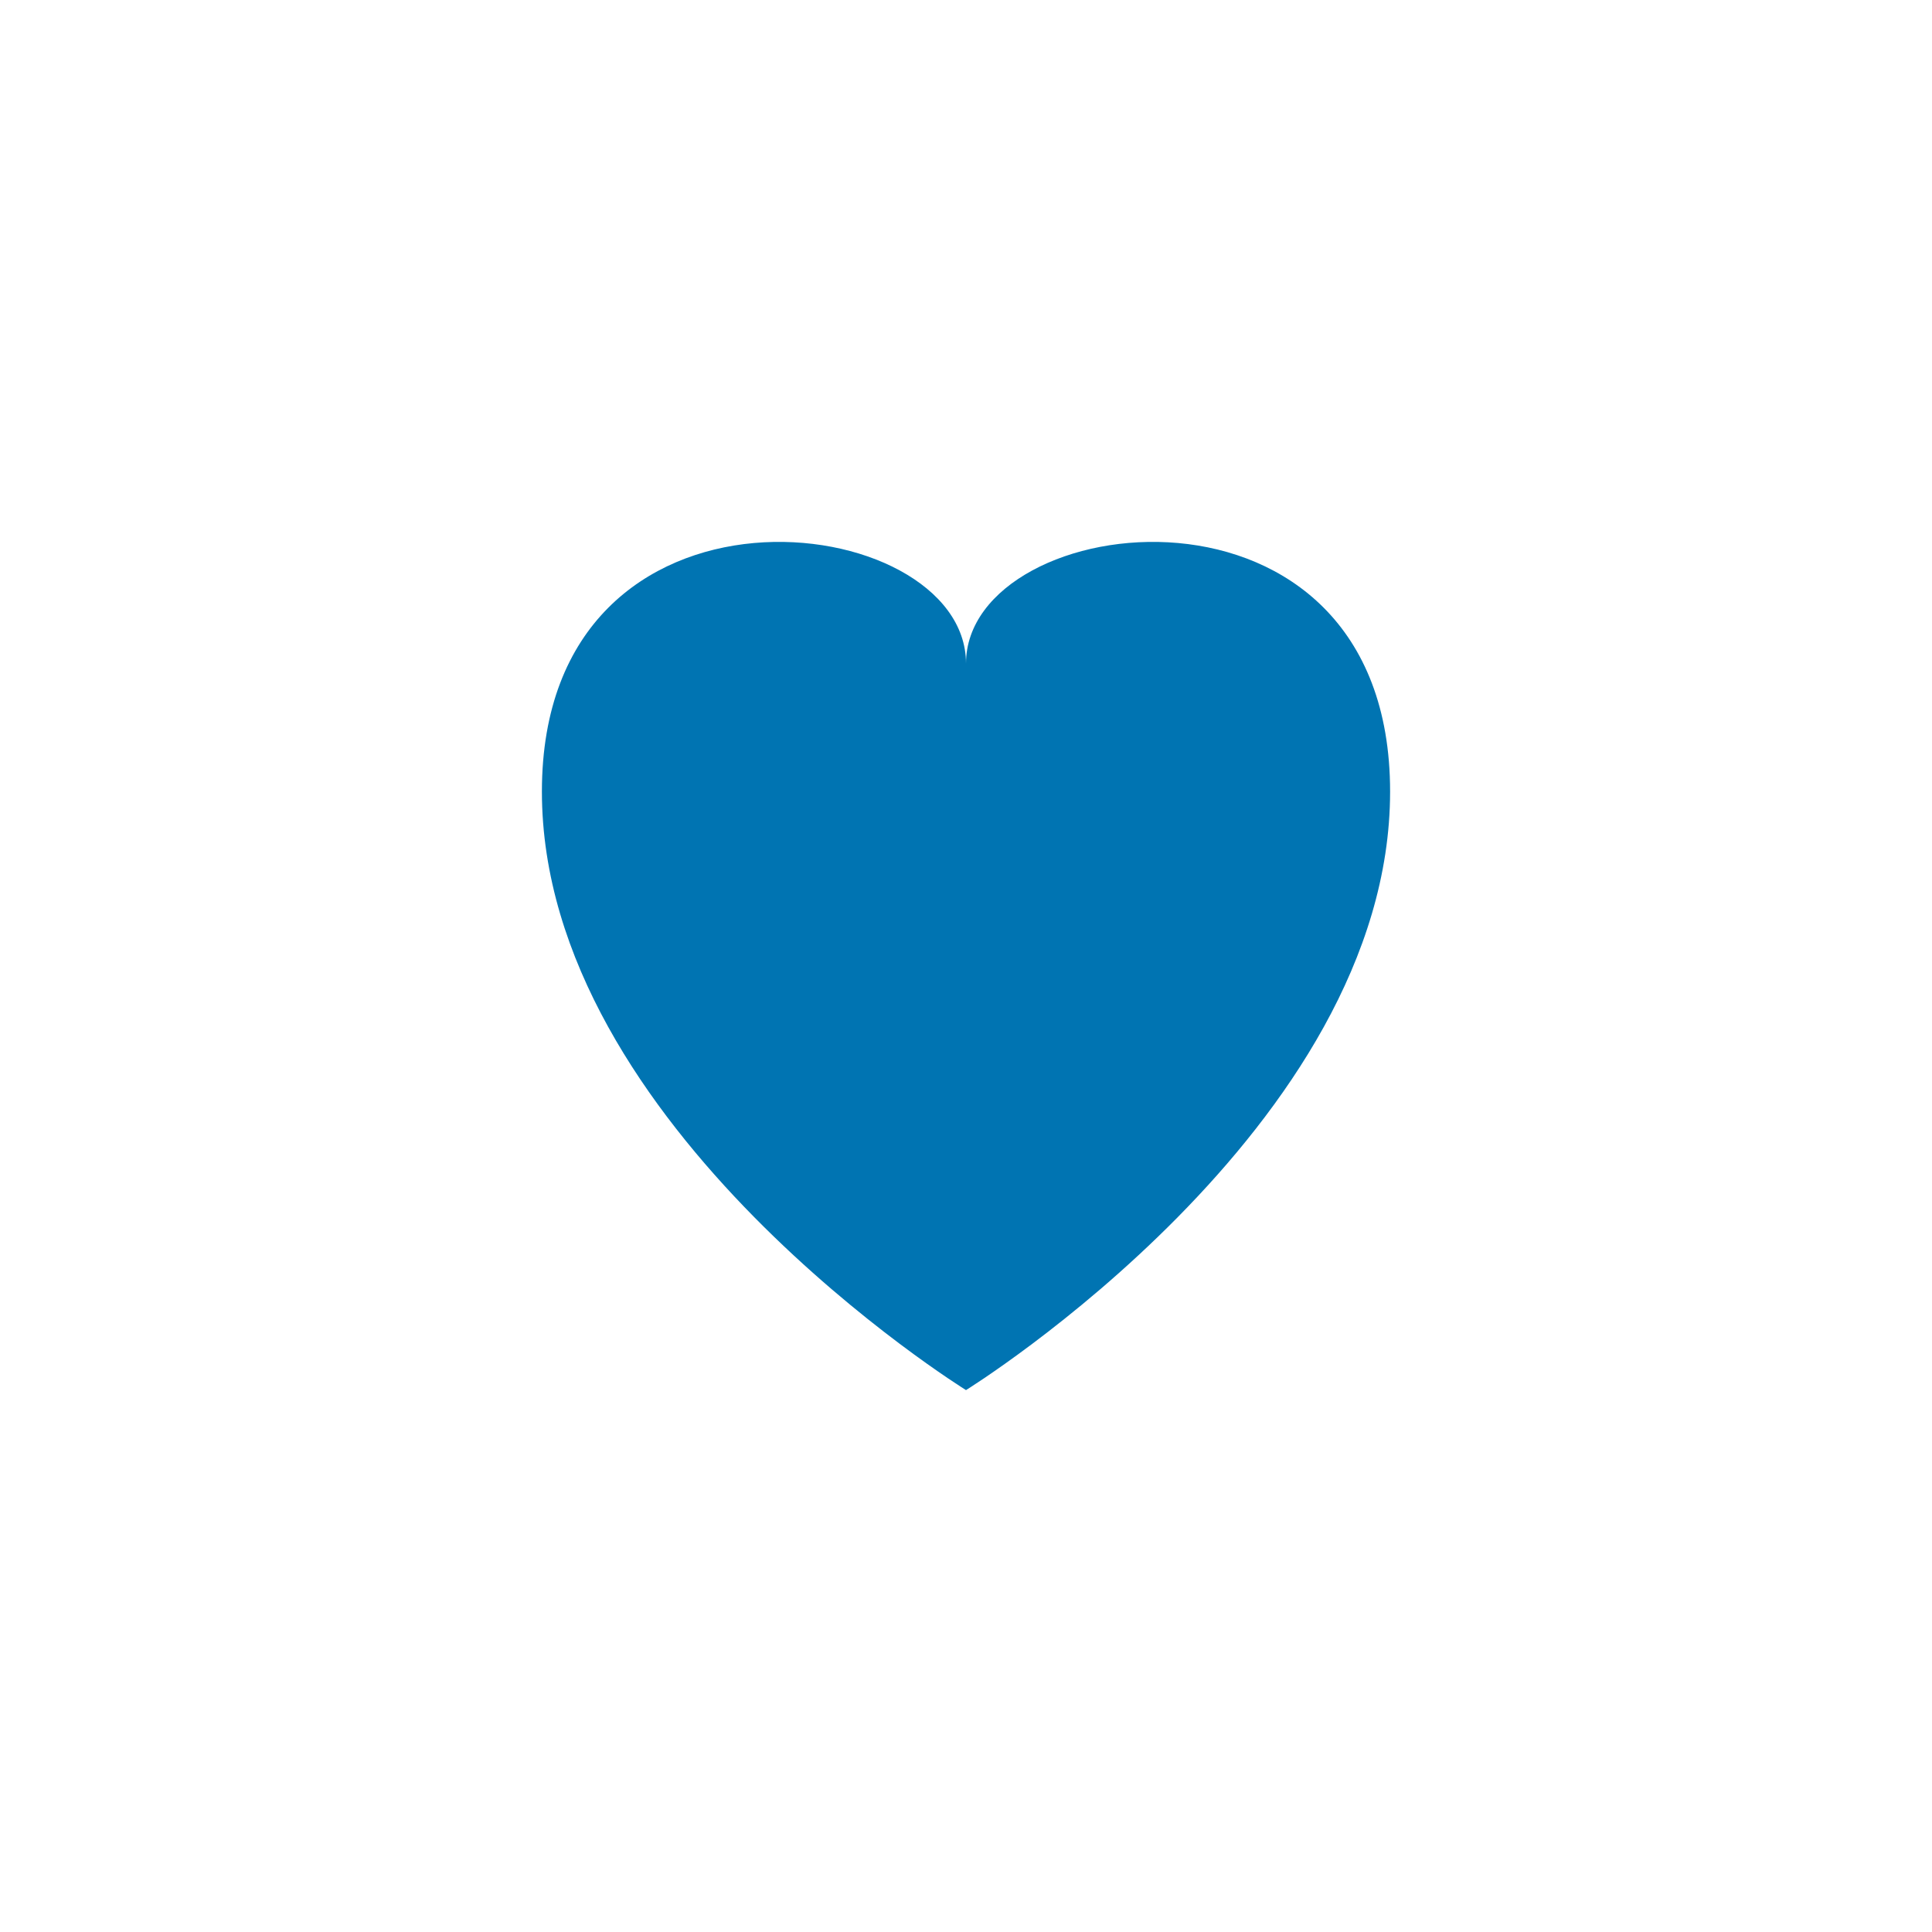 <?xml version="1.0" encoding="utf-8"?>
<!-- Generator: Adobe Illustrator 16.0.4, SVG Export Plug-In . SVG Version: 6.00 Build 0)  -->
<!DOCTYPE svg PUBLIC "-//W3C//DTD SVG 1.1//EN" "http://www.w3.org/Graphics/SVG/1.1/DTD/svg11.dtd">
<svg version="1.1" id="Layer_1" xmlns="http://www.w3.org/2000/svg" xmlns:xlink="http://www.w3.org/1999/xlink" x="0px" y="0px"
	 width="164px" height="164px" viewBox="0 0 164 164" enable-background="new 0 0 164 164" xml:space="preserve">
<rect fill="none" width="164" height="164"/>
<path fill="#0074B2" d="M82,56.323c0-13.243,36-17.657,36,10.872C118,95.722,82,118,82,118S46,95.722,46,67.195
	C46,38.666,82,43.08,82,56.323z"/>
</svg>
